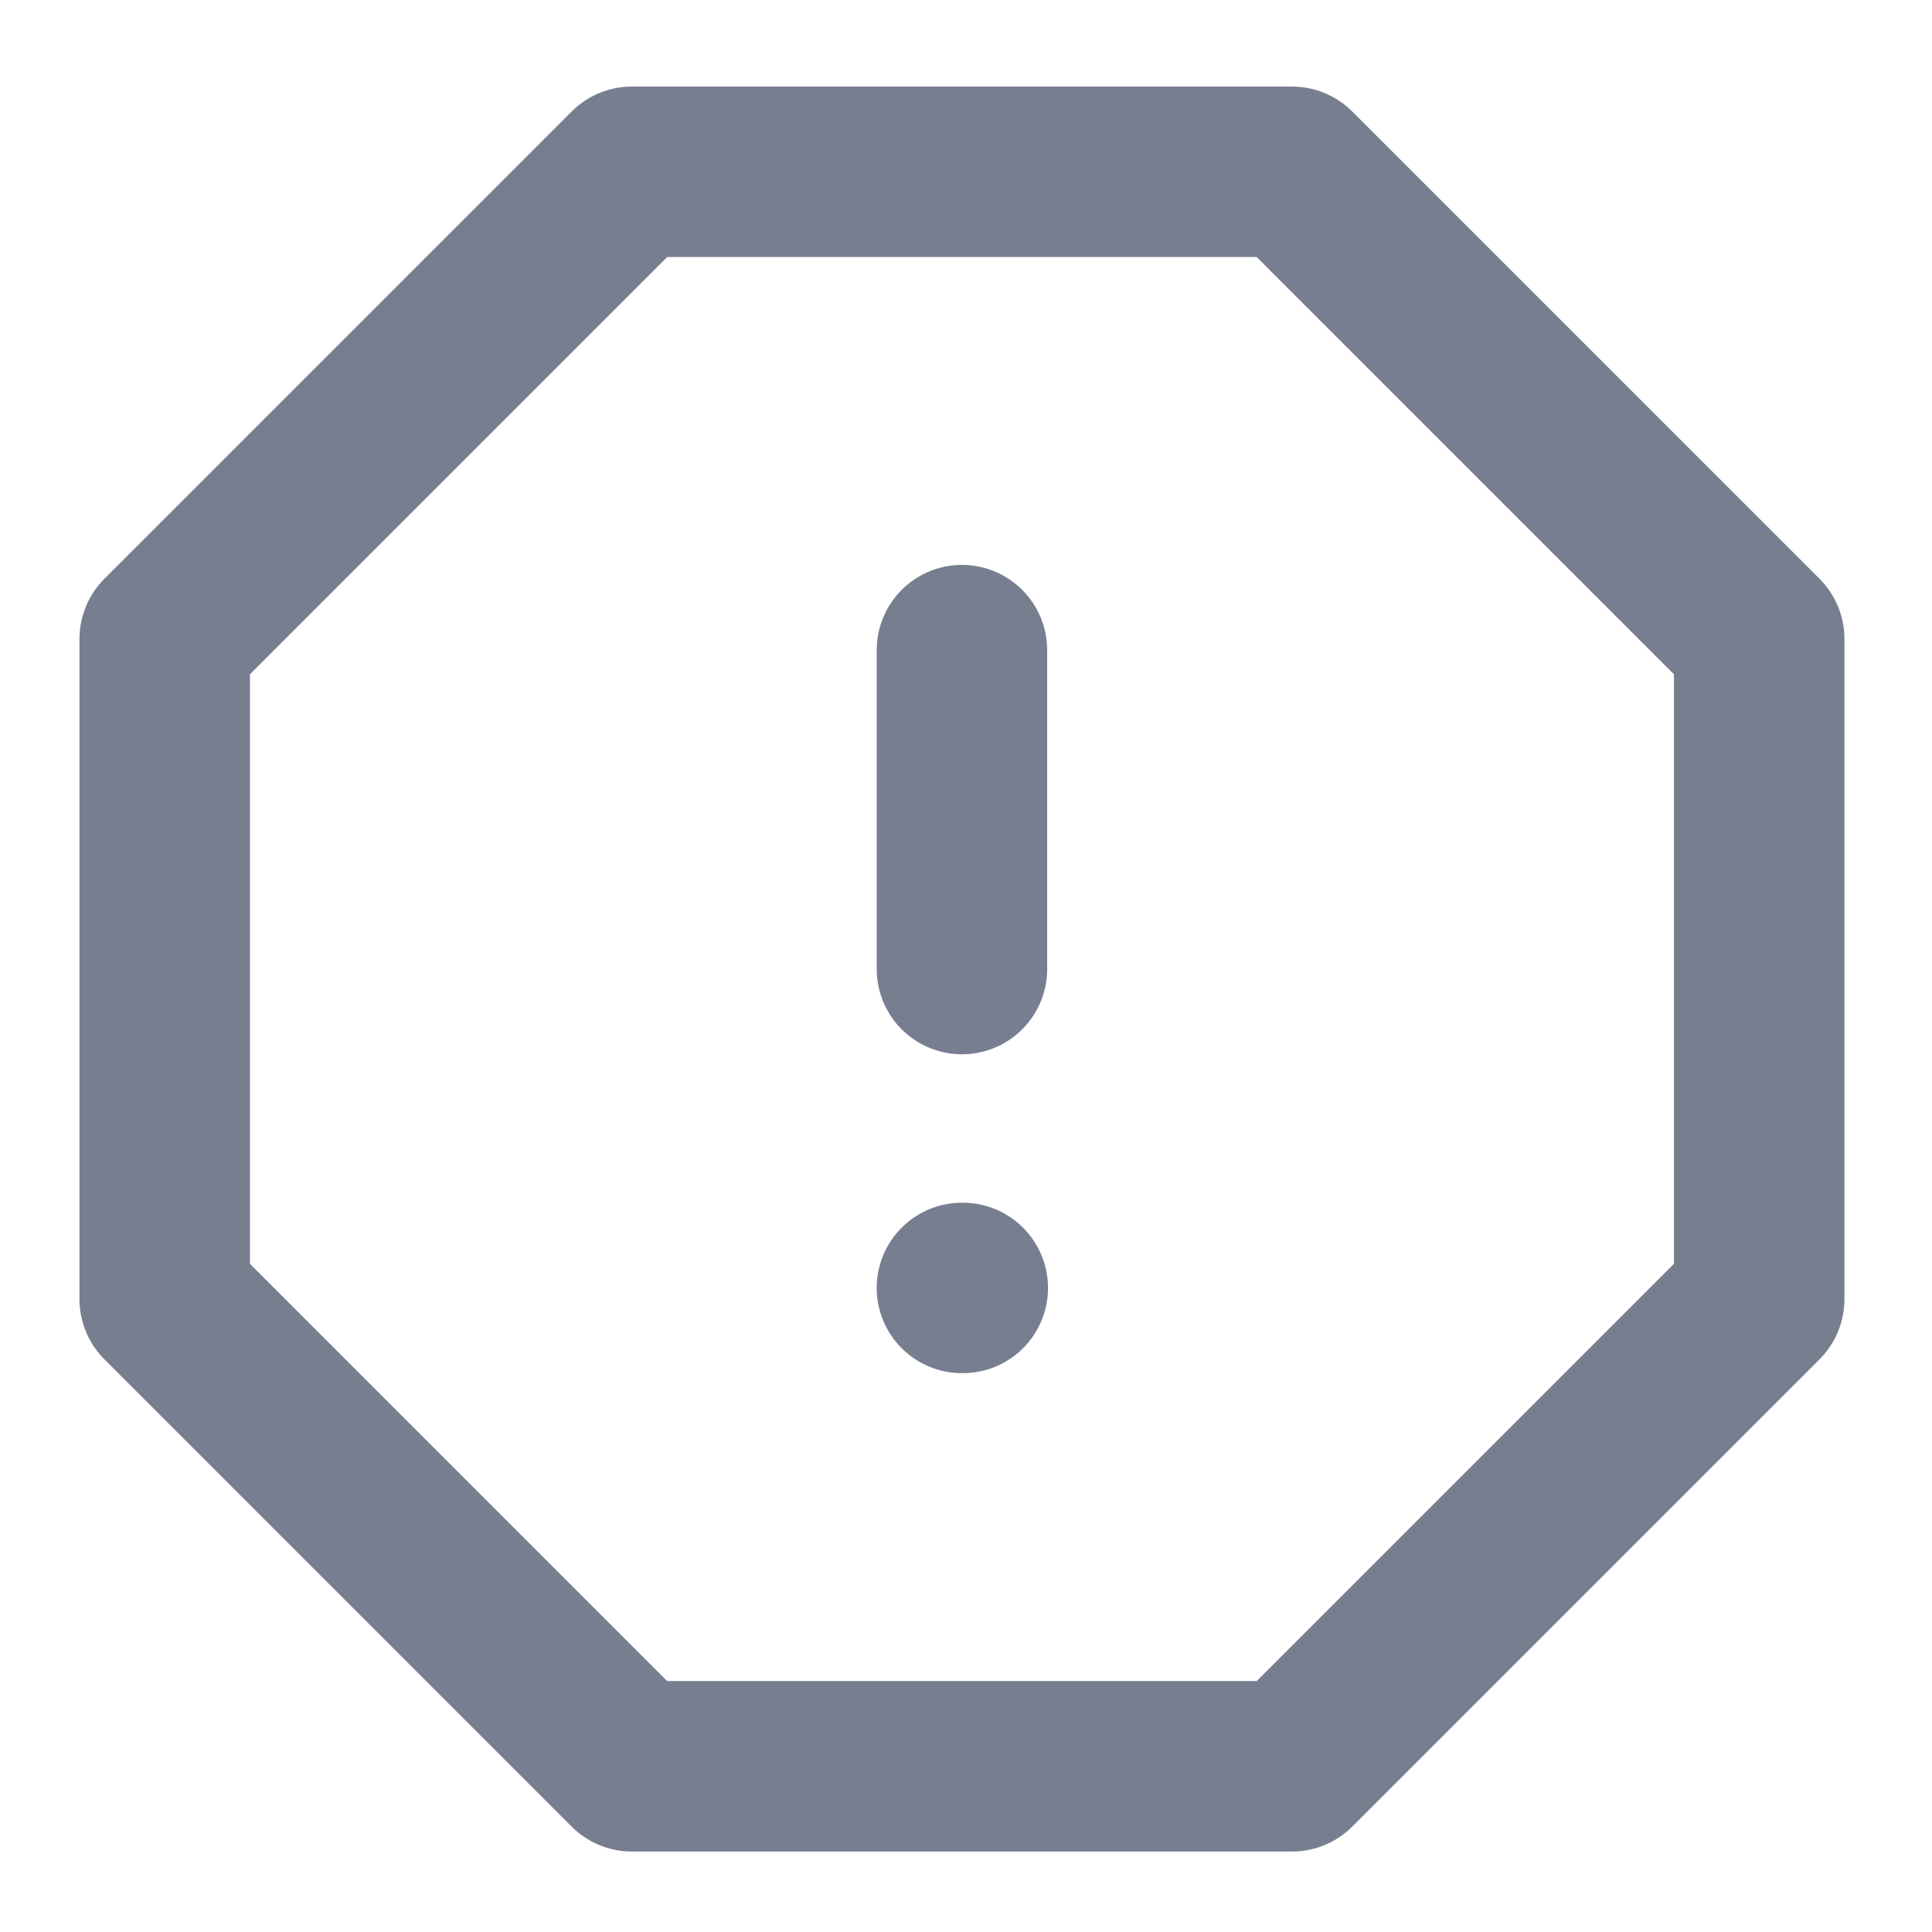 <svg width="68" height="68" viewBox="0 0 68 68" fill="none" xmlns="http://www.w3.org/2000/svg">
<path d="M22.24 6.047H45.474L61.918 22.49V45.724L45.474 62.168H22.24L5.797 45.724V22.49L22.24 6.047Z" stroke="#777E90" stroke-width="6" stroke-linecap="round" stroke-linejoin="round"/>
<path d="M33.857 45.331H33.886" stroke="#777E90" stroke-width="6" stroke-linecap="round" stroke-linejoin="round"/>
<path d="M33.857 22.883V34.107" stroke="#777E90" stroke-width="6" stroke-linecap="round" stroke-linejoin="round"/>
</svg>
